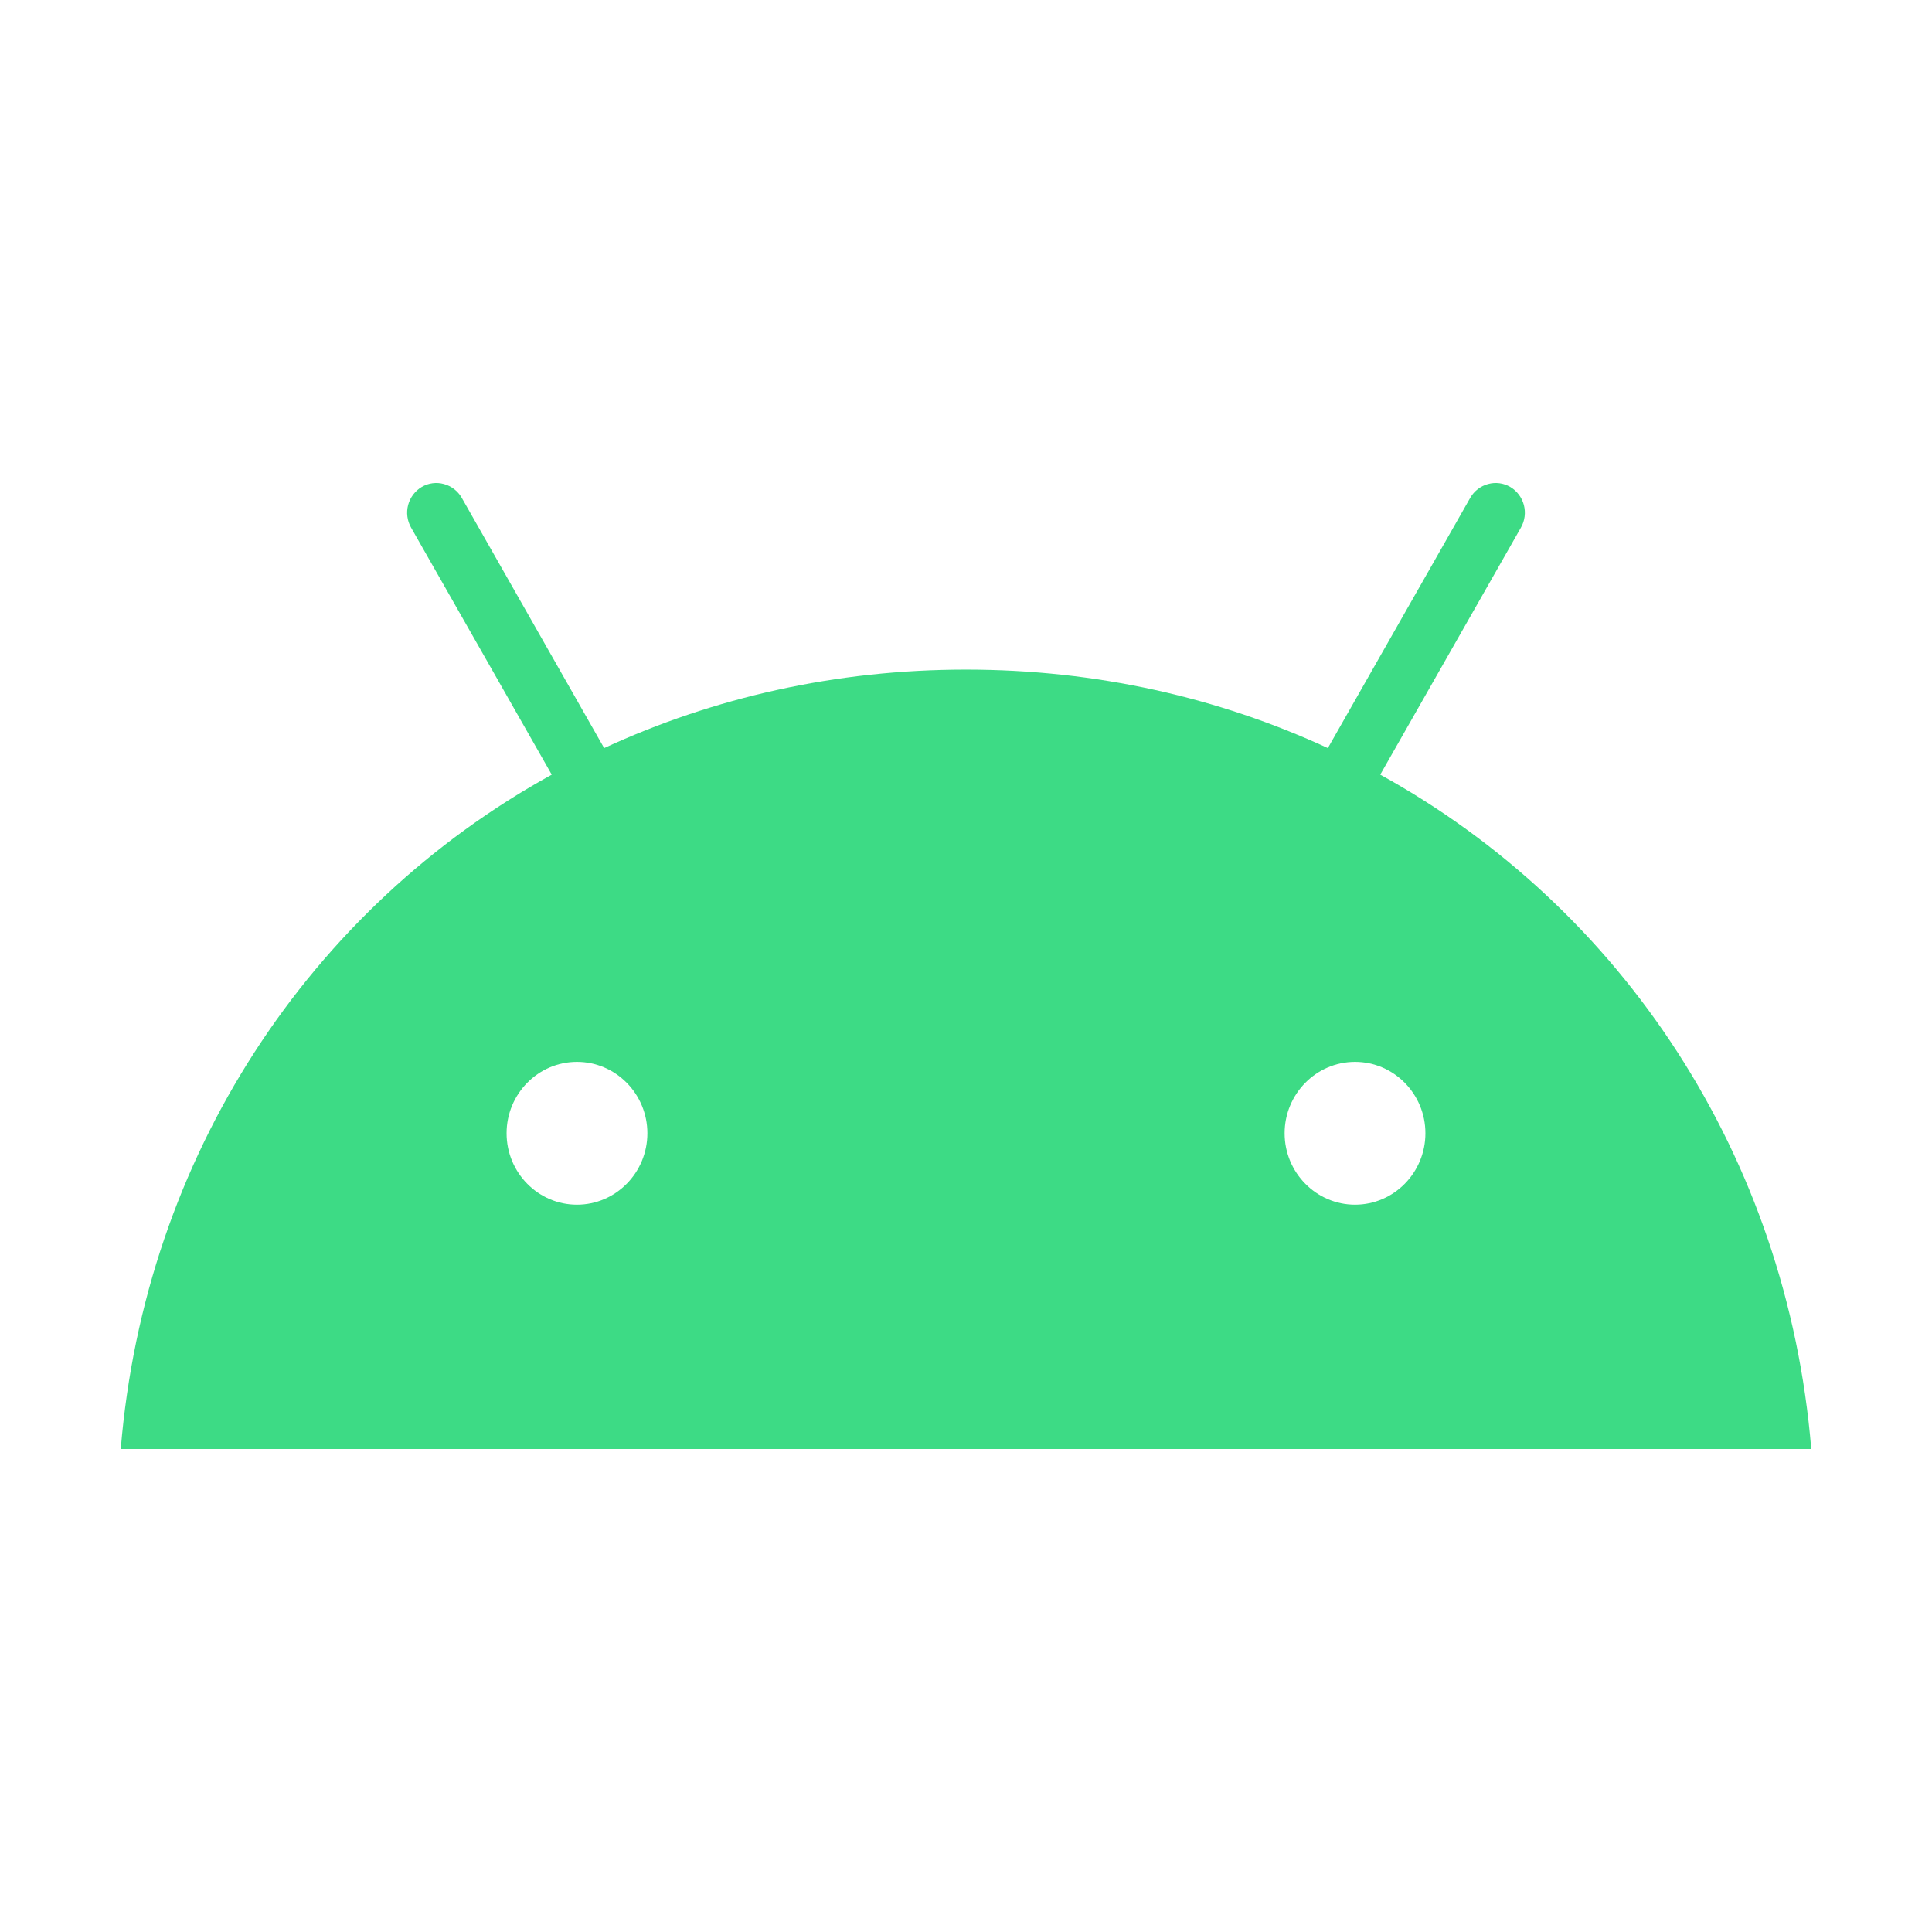 <svg width="24" height="24" viewBox="0 0 24 24" fill="none" xmlns="http://www.w3.org/2000/svg">
<path d="M16.833 14.965C16.351 14.965 15.958 14.567 15.958 14.078C15.958 13.589 16.351 13.191 16.833 13.191C17.315 13.191 17.707 13.589 17.707 14.078C17.707 14.567 17.315 14.965 16.833 14.965ZM7.167 14.965C6.685 14.965 6.293 14.567 6.293 14.078C6.293 13.589 6.685 13.191 7.167 13.191C7.65 13.191 8.042 13.589 8.042 14.078C8.042 14.567 7.65 14.965 7.167 14.965ZM17.146 9.623L18.894 6.553C18.942 6.468 18.955 6.368 18.93 6.273C18.905 6.179 18.844 6.098 18.761 6.049C18.677 6 18.578 5.987 18.485 6.013C18.392 6.038 18.312 6.1 18.264 6.184L16.495 9.293C15.141 8.667 13.622 8.318 12 8.318C10.378 8.318 8.859 8.667 7.505 9.293L5.736 6.184C5.688 6.1 5.608 6.038 5.515 6.013C5.422 5.987 5.323 6 5.239 6.049C5.156 6.098 5.095 6.179 5.07 6.273C5.045 6.368 5.058 6.468 5.106 6.553L6.854 9.623C3.853 11.278 1.8 14.36 1.5 18H22.5C22.2 14.36 20.147 11.278 17.146 9.623" fill="#3DDB85"/>
</svg>

